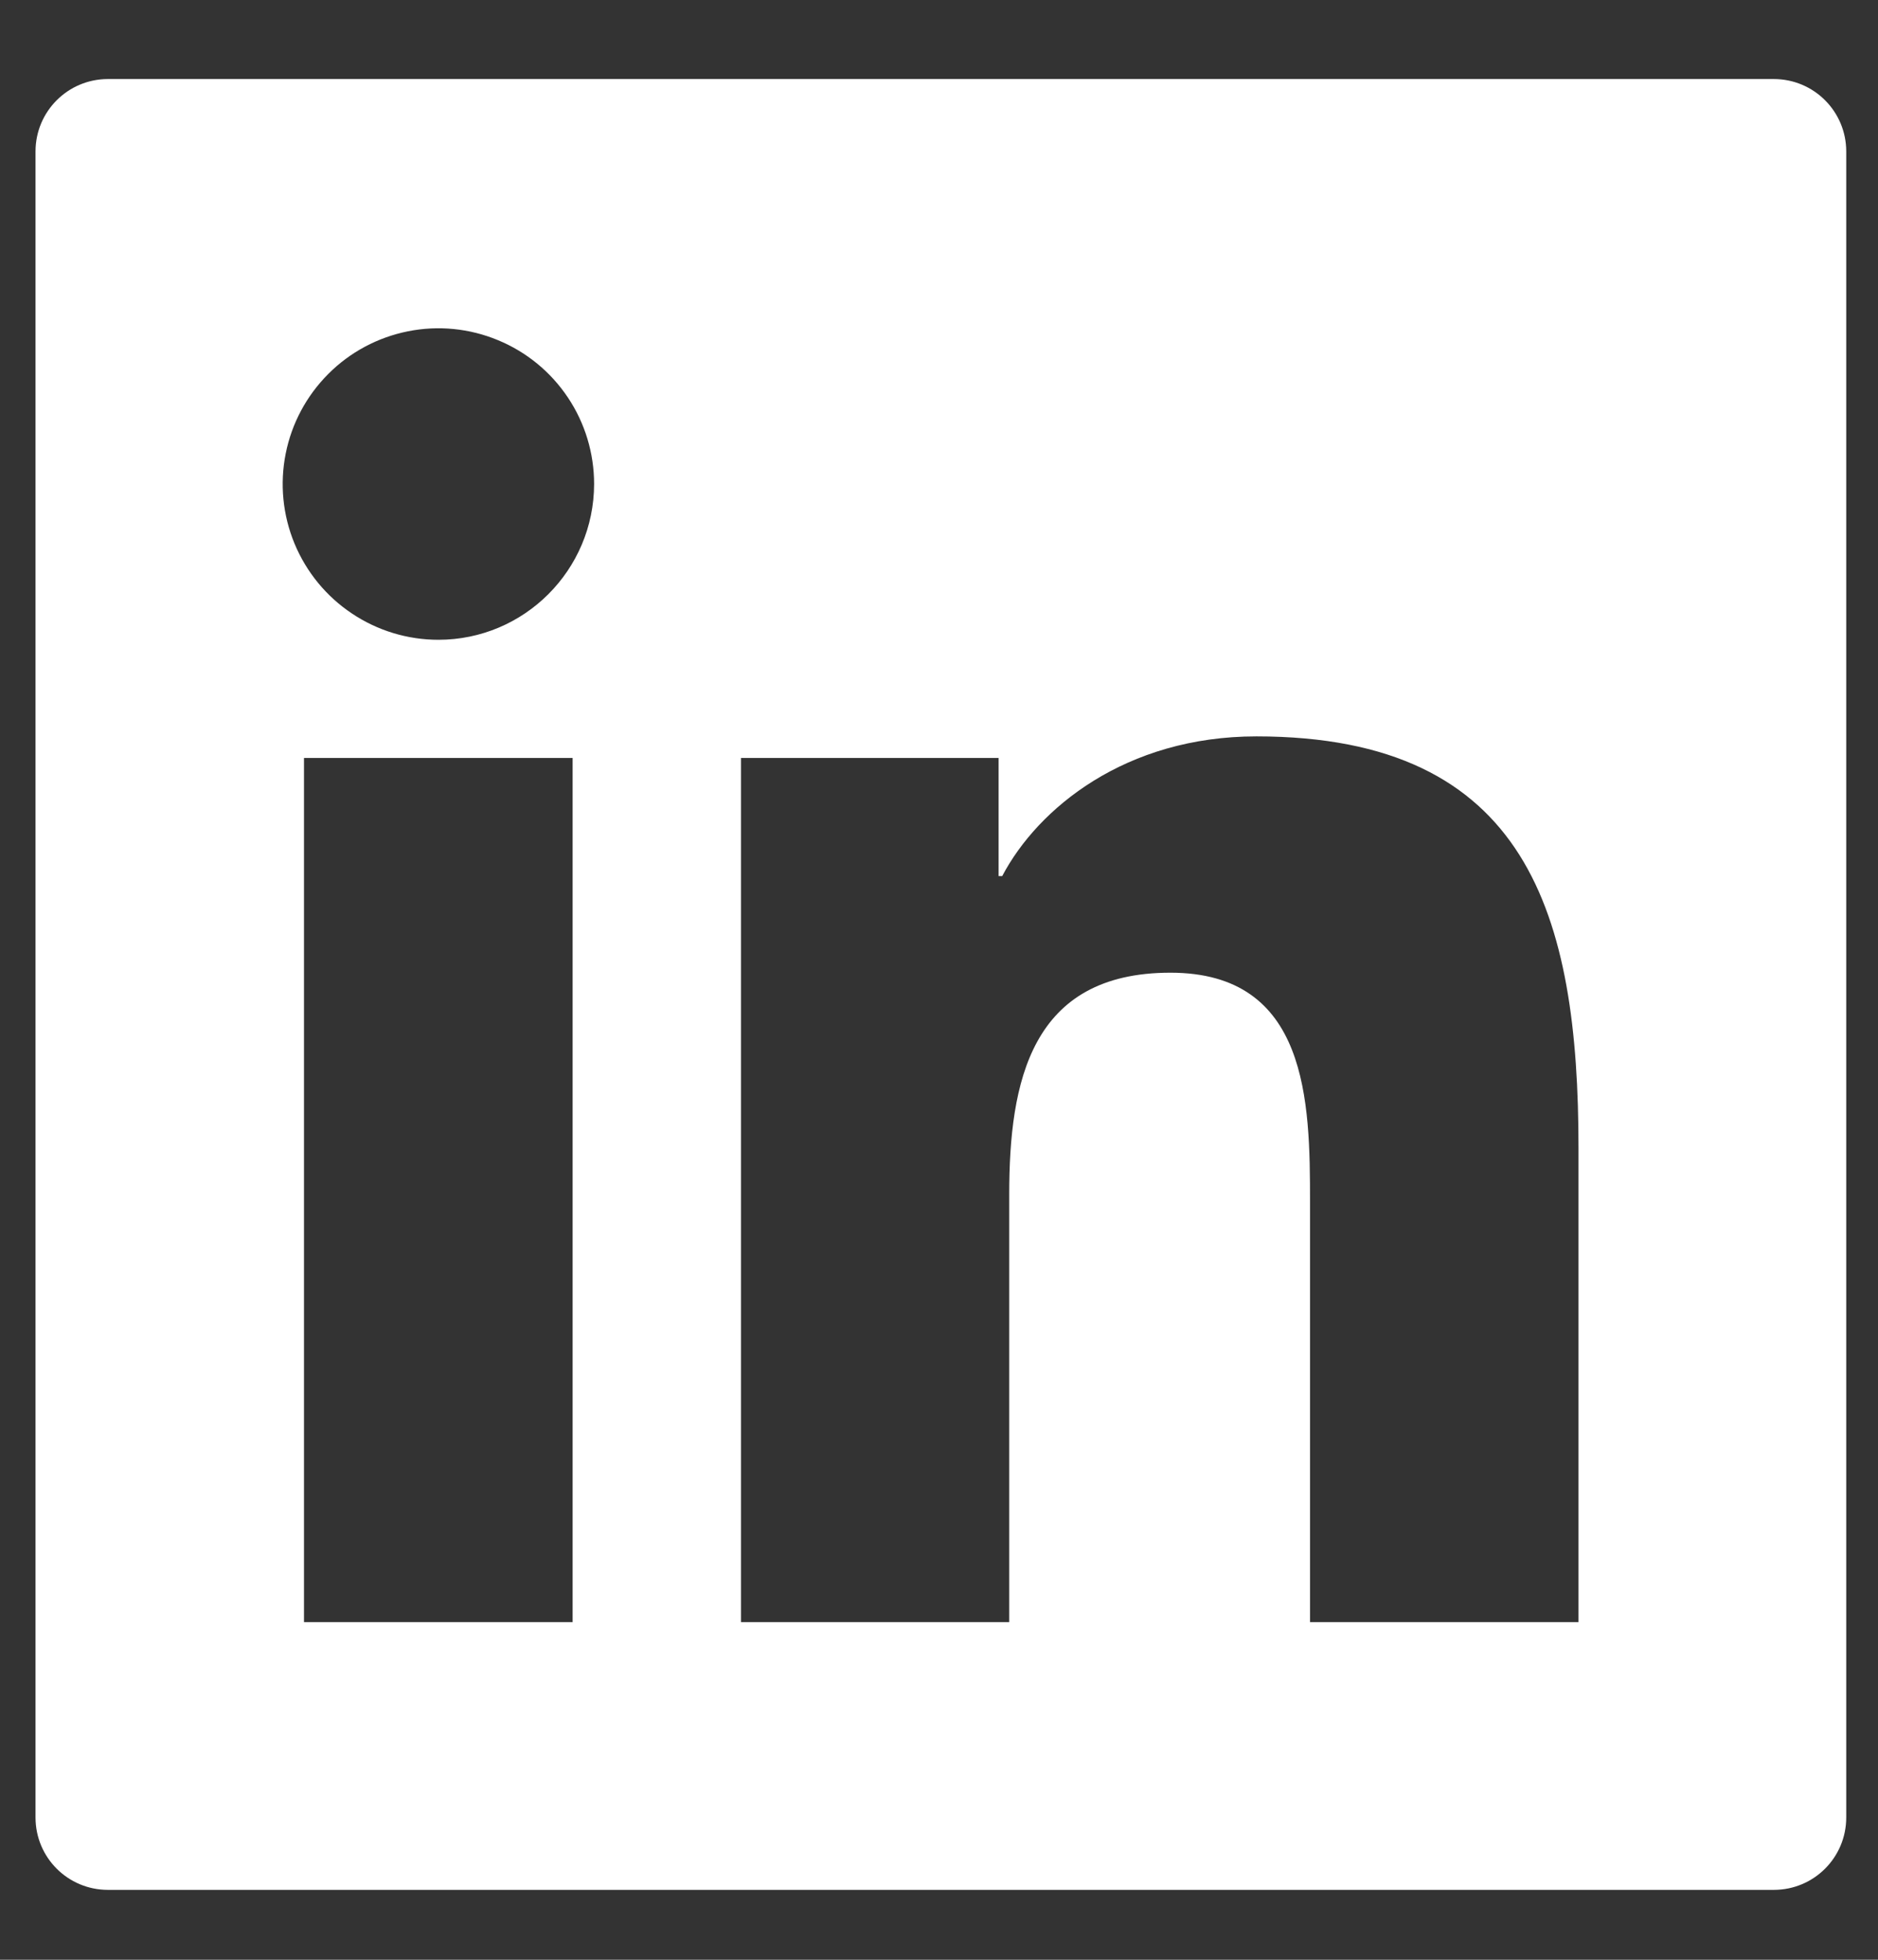 <svg width="23" height="24" viewBox="0 0 23 24" fill="none" xmlns="http://www.w3.org/2000/svg">
<rect x="0" y="0" width="23" height="24" fill="#333333" stroke="none"/>
<path d="M21.724 0.968H1.322C0.831 0.968 0.435 1.365 0.435 1.855V22.257C0.435 22.748 0.831 23.144 1.322 23.144H21.724C22.215 23.144 22.611 22.748 22.611 22.257V1.855C22.611 1.365 22.215 0.968 21.724 0.968ZM7.013 19.865H3.723V9.282H7.013V19.865ZM5.369 7.835C4.992 7.835 4.623 7.723 4.31 7.513C3.996 7.304 3.752 7.006 3.607 6.657C3.463 6.309 3.425 5.925 3.499 5.555C3.572 5.186 3.754 4.846 4.021 4.579C4.287 4.312 4.627 4.131 4.997 4.057C5.367 3.983 5.751 4.021 6.099 4.166C6.448 4.31 6.745 4.554 6.955 4.868C7.165 5.182 7.276 5.55 7.276 5.928C7.274 6.981 6.42 7.835 5.369 7.835ZM19.332 19.865H16.044V14.718C16.044 13.49 16.022 11.912 14.334 11.912C12.623 11.912 12.36 13.248 12.36 14.629V19.865H9.075V9.282H12.23V10.729H12.274C12.712 9.897 13.785 9.018 15.387 9.018C18.719 9.018 19.332 11.211 19.332 14.061V19.865Z" fill="white"/>
</svg>
